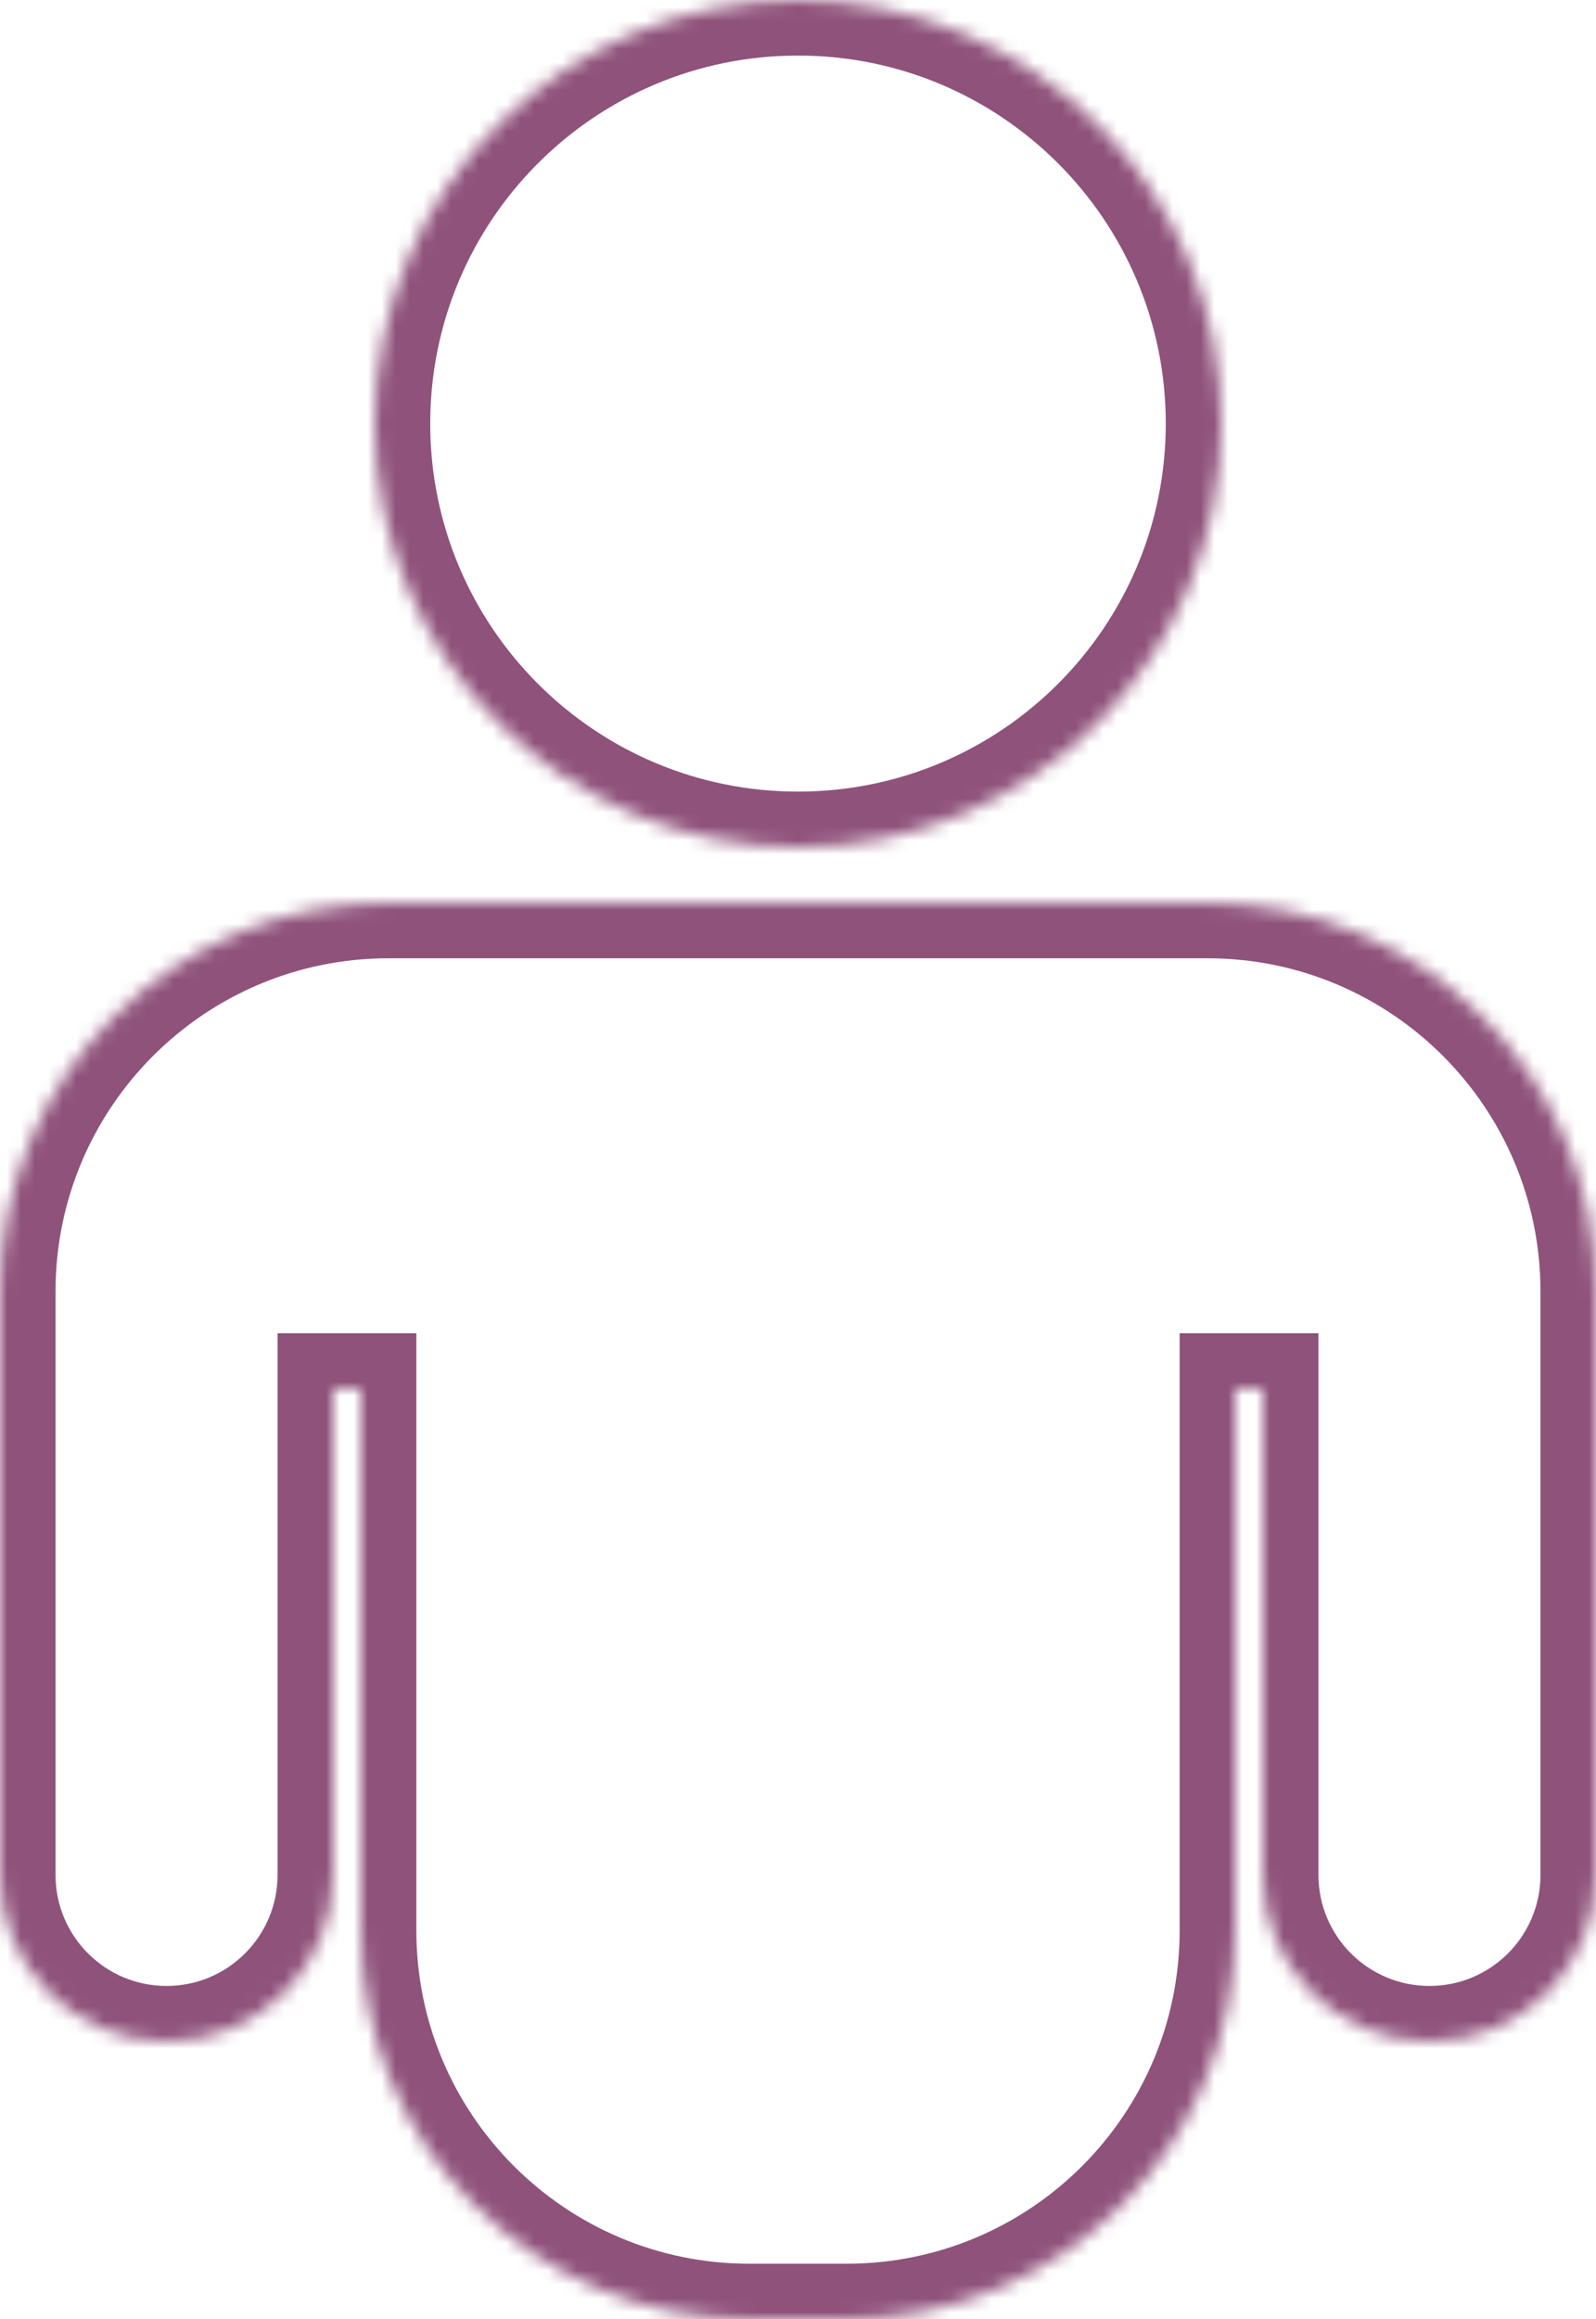 <svg width="115" height="167" viewBox="0 0 115 167" fill="none" xmlns="http://www.w3.org/2000/svg">
<mask id="path-1-inside-1_9_70" fill="white">
<path fill-rule="evenodd" clip-rule="evenodd" d="M88 30.5C88 47.345 74.345 61 57.5 61C40.655 61 27 47.345 27 30.5C27 13.655 40.655 0 57.5 0C74.345 0 88 13.655 88 30.5ZM26 100V139C26 154.464 38.536 167 54 167H61C76.464 167 89 154.464 89 139V100H91V135C91 141.627 96.373 147 103 147C109.627 147 115 141.627 115 135V100V93C115 77.536 102.464 65 87 65H28C12.536 65 0 77.536 0 93V100V135C0 141.627 5.373 147 12 147C18.627 147 24 141.627 24 135V100H26Z"/>
</mask>
<path d="M26 100H30V96H26V100ZM89 100V96H85V100H89ZM91 100H95V96H91V100ZM24 100V96H20V100H24ZM57.5 65C76.554 65 92 49.554 92 30.5H84C84 45.136 72.135 57 57.5 57V65ZM23 30.5C23 49.554 38.446 65 57.5 65V57C42.864 57 31 45.136 31 30.5H23ZM57.5 -4C38.446 -4 23 11.446 23 30.5H31C31 15.864 42.864 4 57.5 4V-4ZM92 30.5C92 11.446 76.554 -4 57.5 -4V4C72.135 4 84 15.864 84 30.5H92ZM22 100V139H30V100H22ZM22 139C22 156.673 36.327 171 54 171V163C40.745 163 30 152.255 30 139H22ZM54 171H61V163H54V171ZM61 171C78.673 171 93 156.673 93 139H85C85 152.255 74.255 163 61 163V171ZM93 139V100H85V139H93ZM91 96H89V104H91V96ZM95 135V100H87V135H95ZM103 143C98.582 143 95 139.418 95 135H87C87 143.837 94.163 151 103 151V143ZM111 135C111 139.418 107.418 143 103 143V151C111.837 151 119 143.837 119 135H111ZM111 100V135H119V100H111ZM111 93V100H119V93H111ZM87 69C100.255 69 111 79.745 111 93H119C119 75.327 104.673 61 87 61V69ZM28 69H87V61H28V69ZM4 93C4 79.745 14.745 69 28 69V61C10.327 61 -4 75.327 -4 93H4ZM4 100V93H-4V100H4ZM4 135V100H-4V135H4ZM12 143C7.582 143 4 139.418 4 135H-4C-4 143.837 3.163 151 12 151V143ZM20 135C20 139.418 16.418 143 12 143V151C20.837 151 28 143.837 28 135H20ZM20 100V135H28V100H20ZM26 96H24V104H26V96Z" fill="#8F527B" mask="url(#path-1-inside-1_9_70)"/>
</svg>
